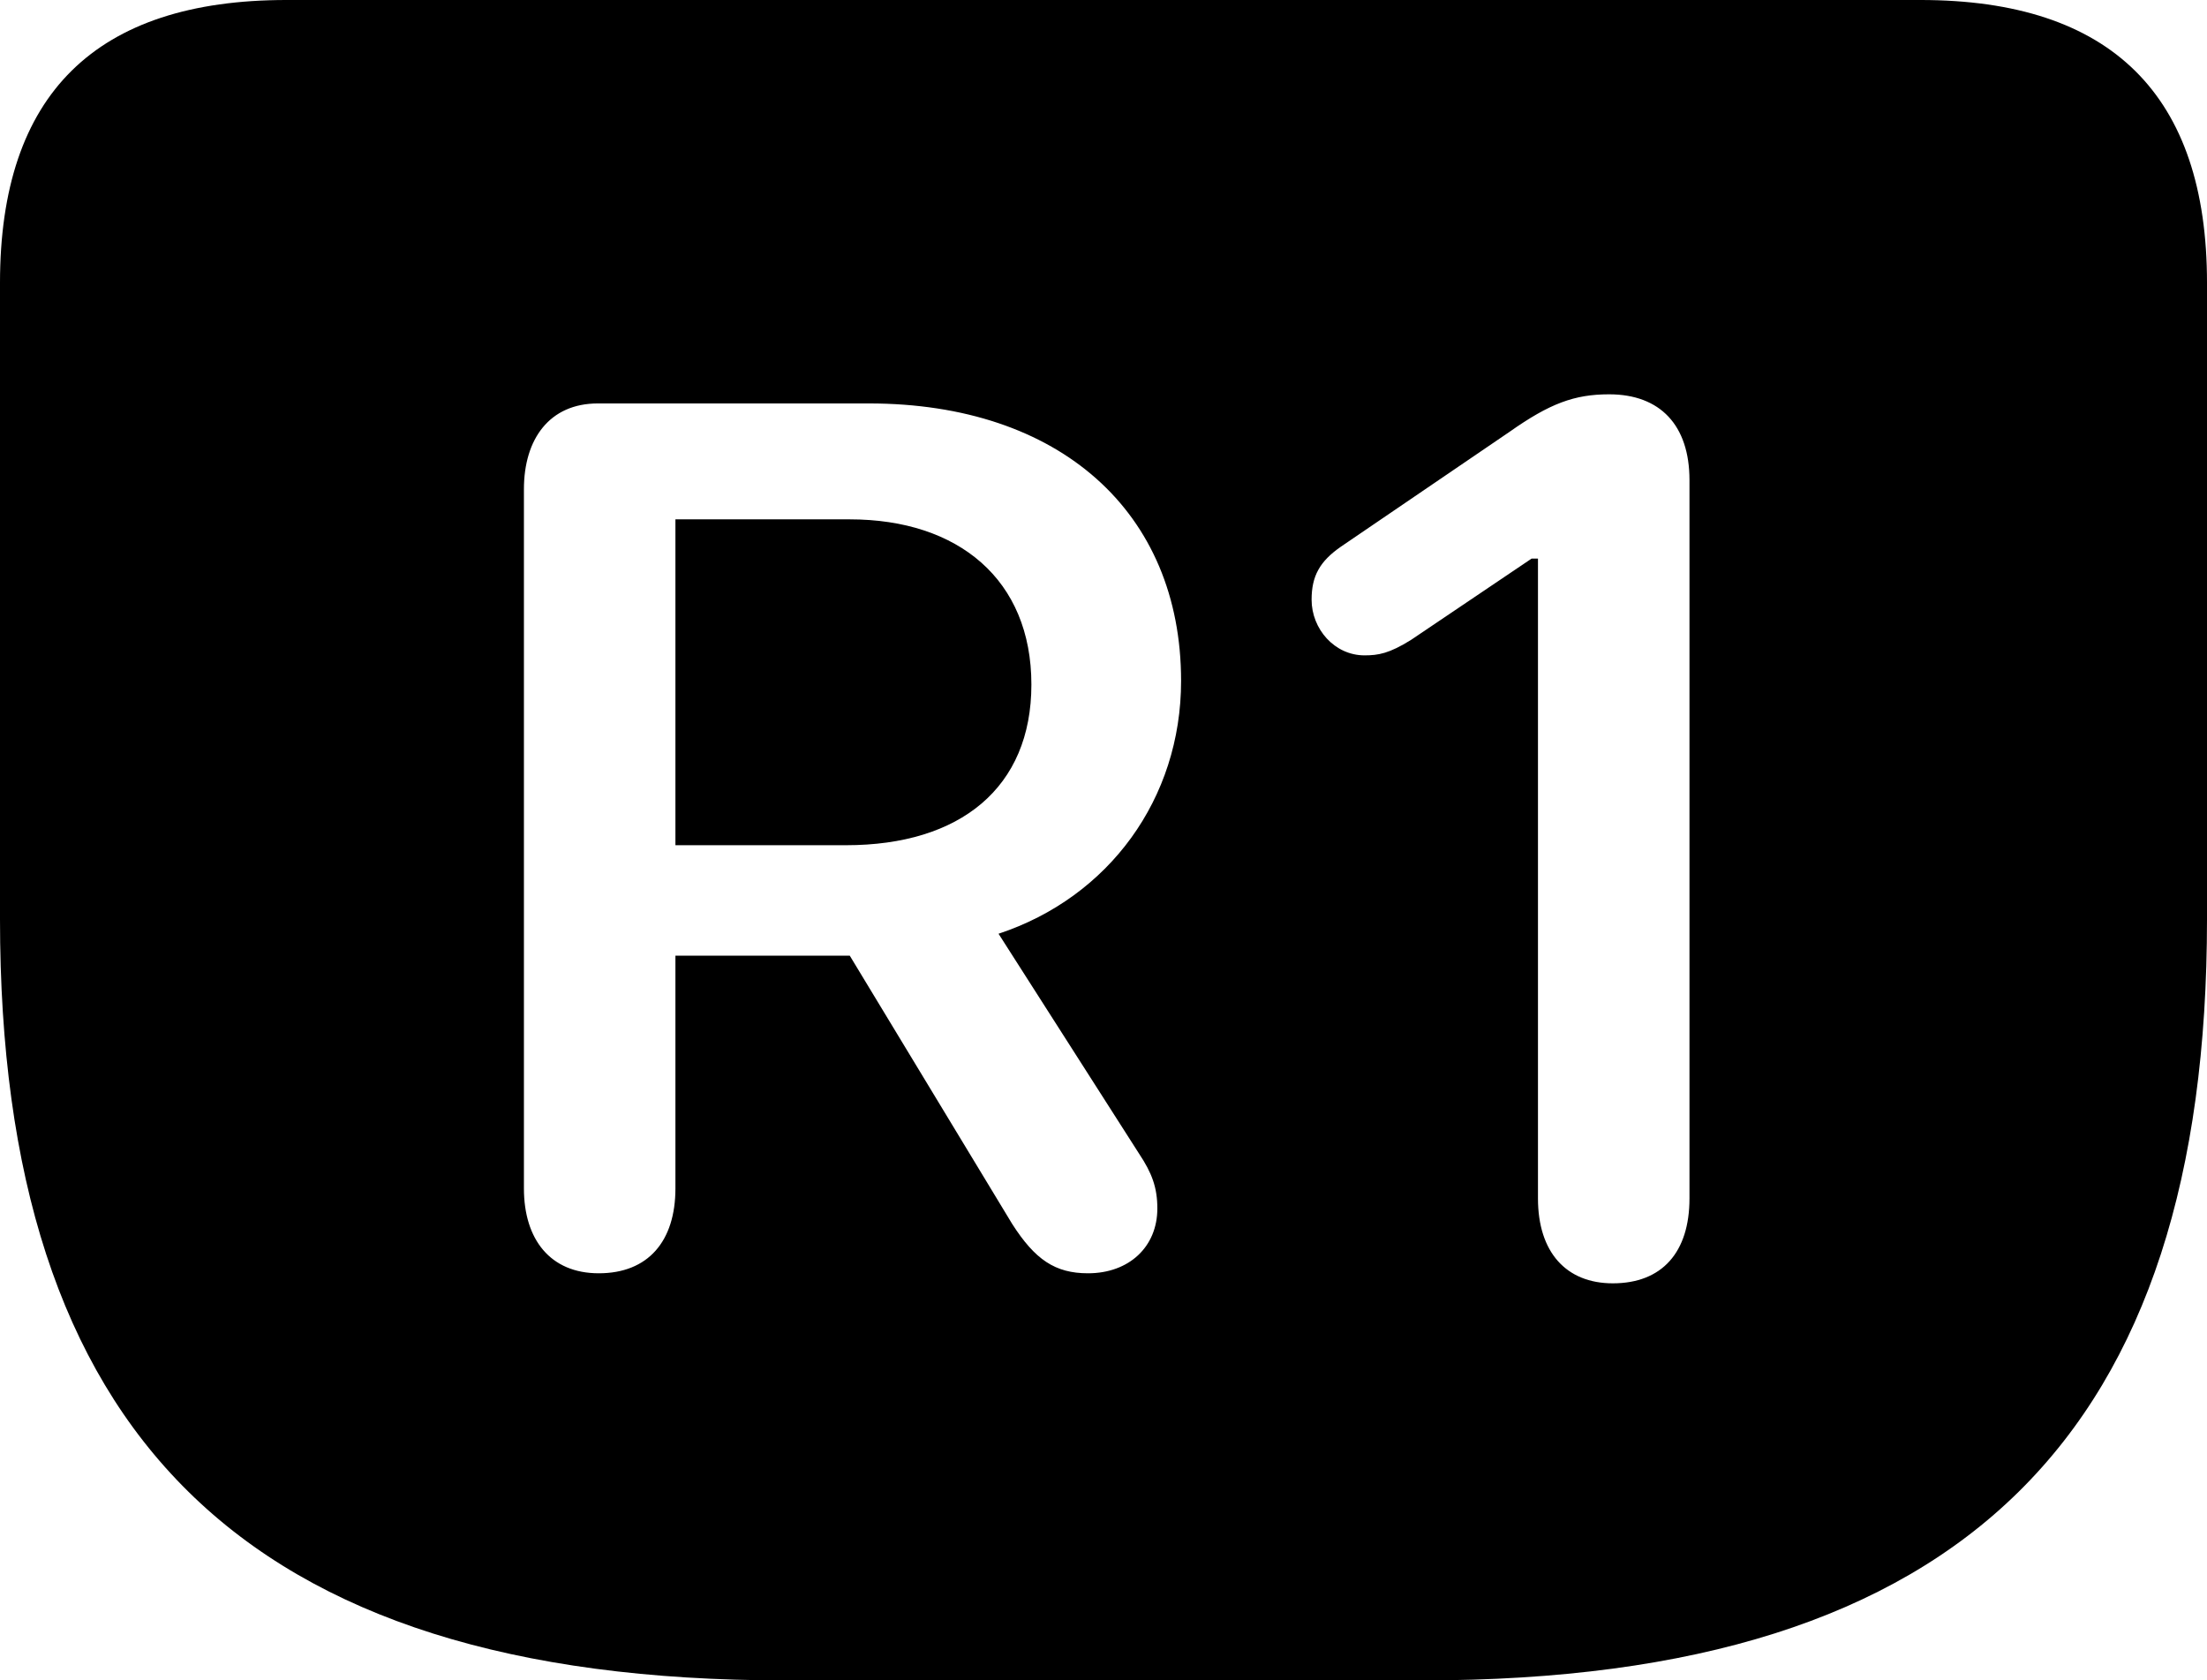 <?xml version="1.0" encoding="UTF-8" standalone="no"?>
<svg xmlns="http://www.w3.org/2000/svg"
     width="1180.664" height="898.926"
     viewBox="0 0 1180.664 898.926"
     fill="currentColor">
  <path d="M419.918 898.929H761.228C1051.758 898.929 1180.668 765.63 1180.668 491.7V151.369C1180.668 50.779 1129.398 -0.001 1027.348 -0.001H153.318C51.268 -0.001 -0.002 50.289 -0.002 151.369V491.7C-0.002 765.63 128.908 898.929 419.918 898.929ZM862.798 686.519C837.888 686.519 822.758 669.919 822.758 641.11V298.829H819.338L754.888 342.289C743.168 349.61 737.308 350.589 729.978 350.589C713.868 350.589 701.658 336.43 701.658 320.8C701.658 308.11 706.058 300.289 717.288 292.479L807.618 230.959C829.098 215.82 842.288 210.94 860.838 210.94C888.188 210.94 903.808 227.54 903.808 256.839V641.11C903.808 669.919 889.158 686.519 862.798 686.519ZM320.308 681.149C294.438 681.149 280.278 663.09 280.278 635.74V261.719C280.278 234.859 293.948 215.82 319.828 215.82H464.848C566.898 215.82 631.838 273.93 631.838 364.26C631.838 427.25 593.258 479.979 534.178 499.51L609.378 617.189C616.208 627.439 619.138 635.25 619.138 646.48C619.138 666.99 604.008 681.149 582.028 681.149C564.458 681.149 553.708 673.83 541.508 654.789L454.588 511.229H361.328V635.74C361.328 664.059 346.678 681.149 320.308 681.149ZM361.328 452.149H452.638C513.668 452.149 551.758 421.389 551.758 366.209C551.758 310.06 512.698 277.829 454.588 277.829H361.328Z"/>
</svg>